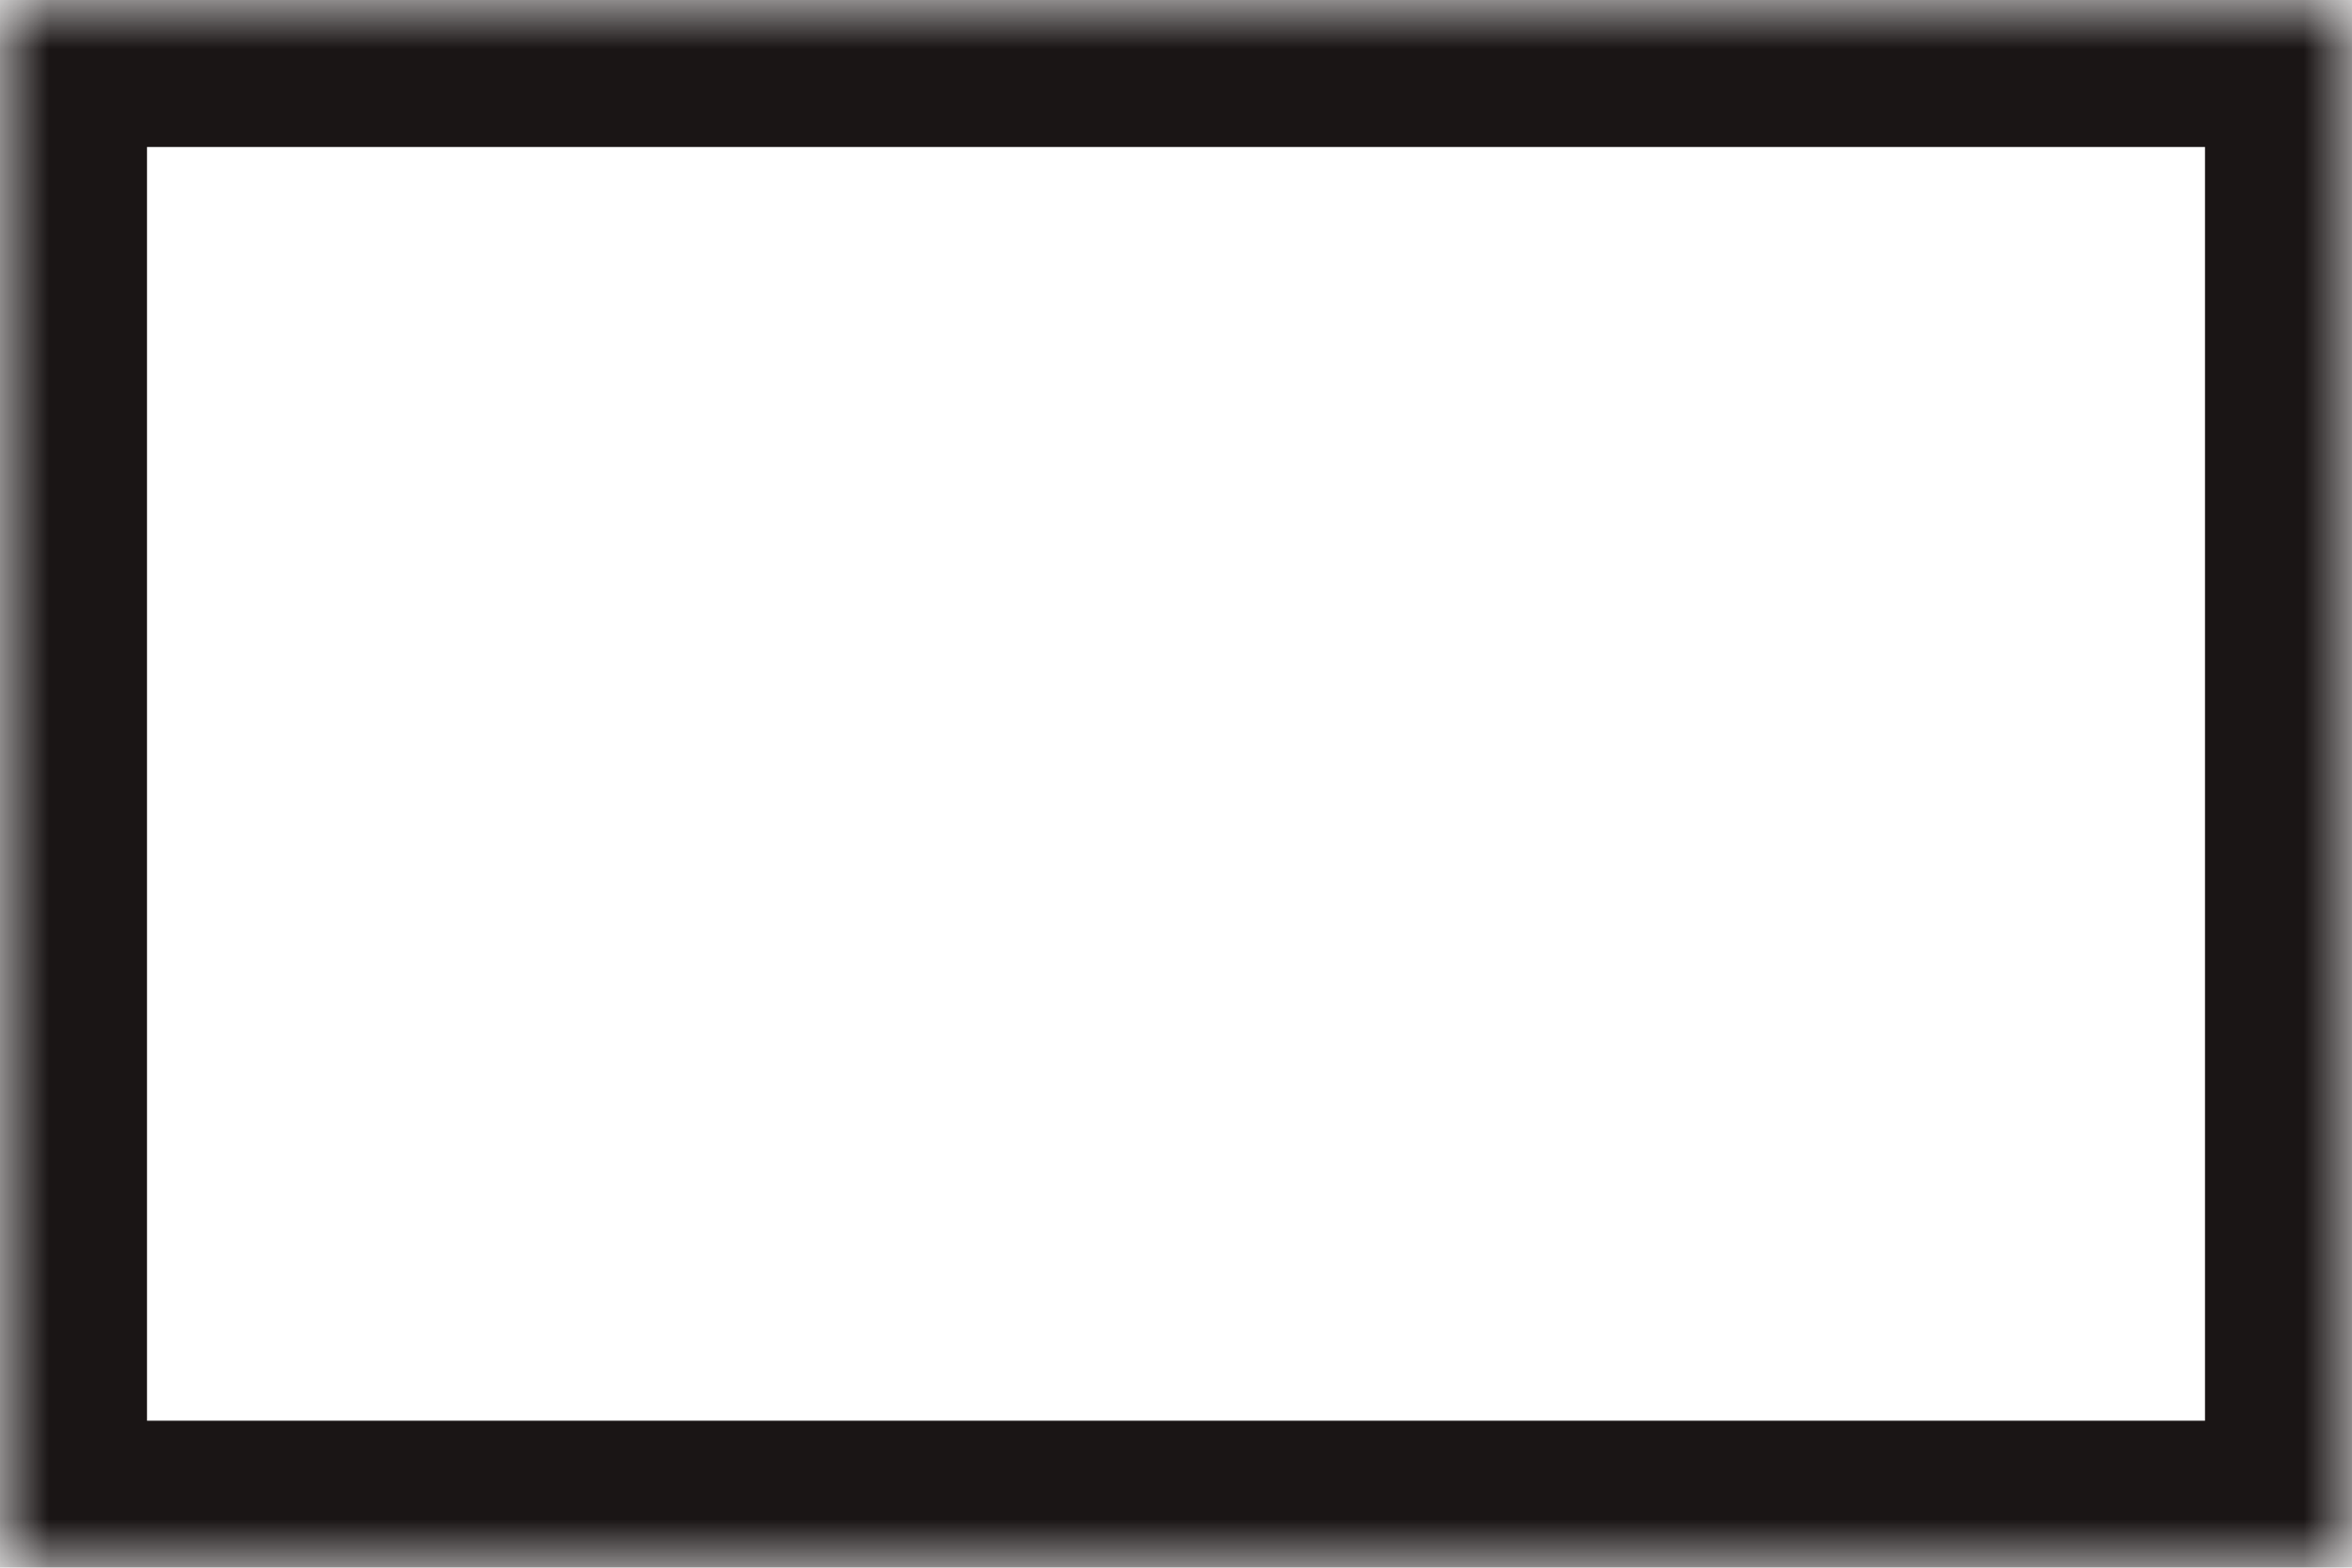 <svg width="24" height="16" viewBox="0 0 24 16" fill="none" xmlns="http://www.w3.org/2000/svg">
<mask id="mask0" mask-type="alpha" maskUnits="userSpaceOnUse" x="0" y="0" width="24" height="16">
<rect x="0.75" y="0.75" width="22.5" height="14.5" fill="#EEEEEE" stroke="black" stroke-width="1.5"/>
</mask>
<g mask="url(#mask0)">
<rect x="0.75" y="0.75" width="22.5" height="14.5" stroke="#1A1515" stroke-width="1.5"/>
</g>
</svg>
